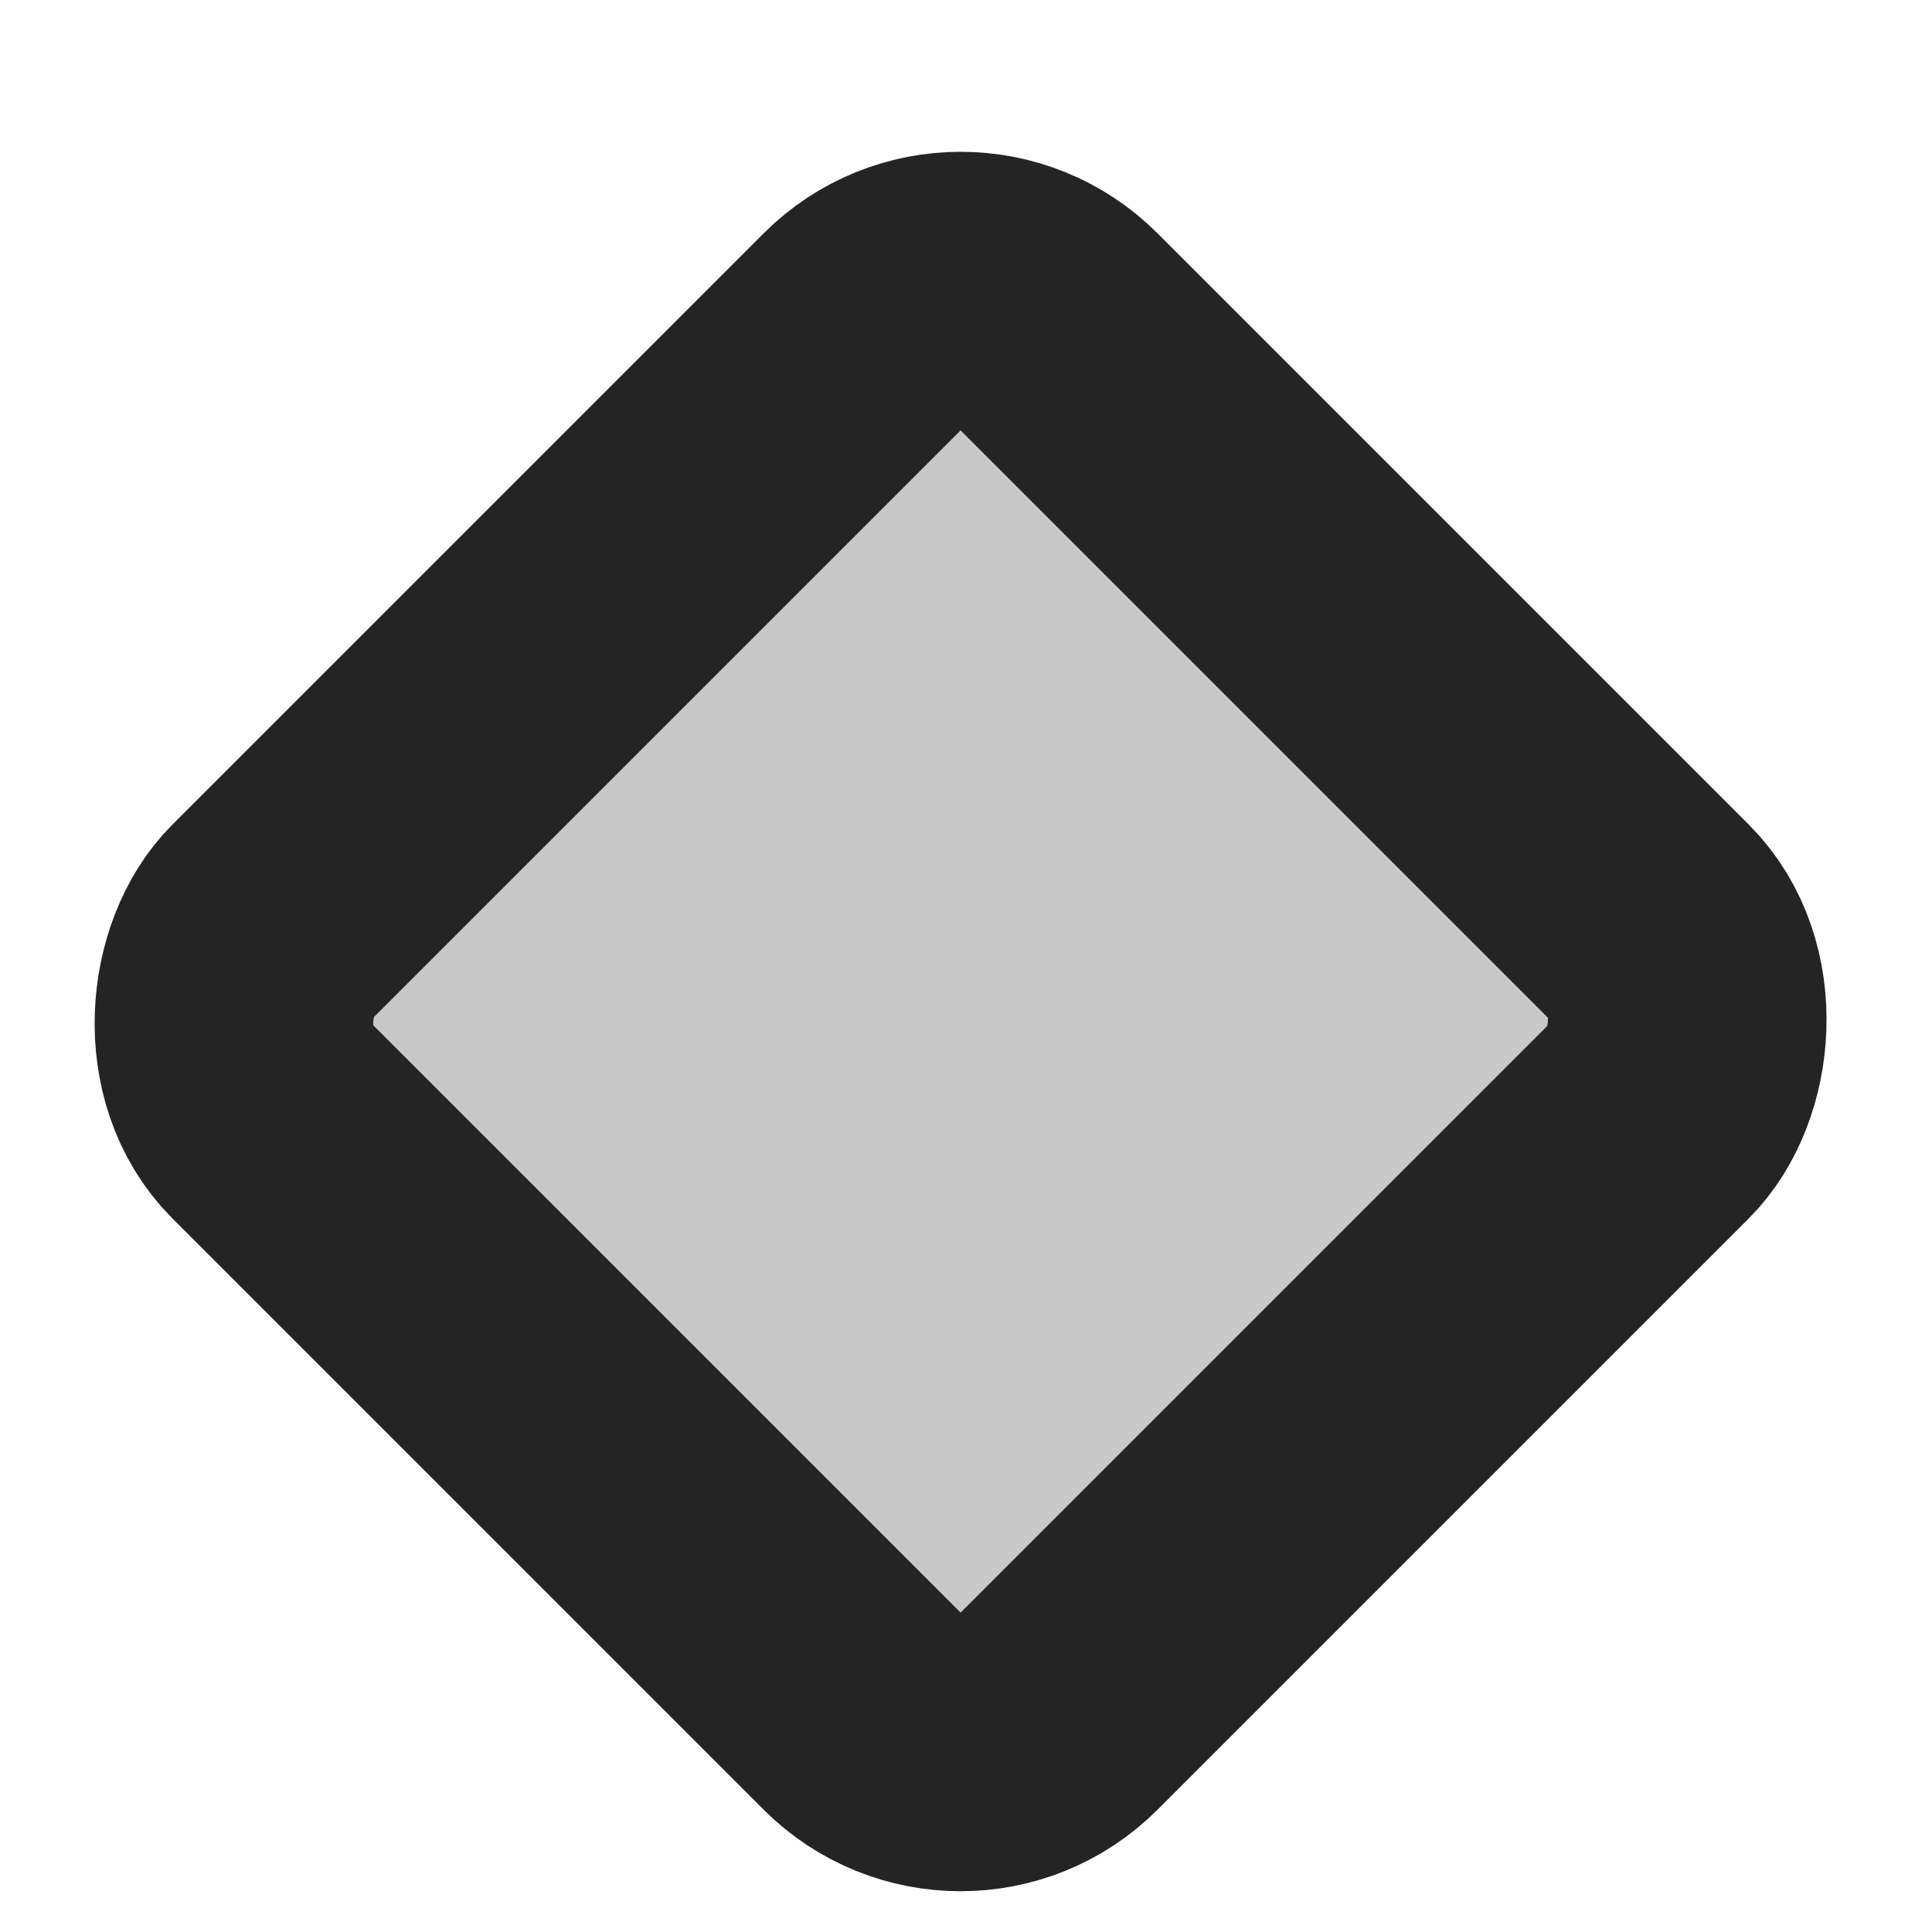 <svg width="10" height="10" viewBox="0 0 10 10" fill="none" xmlns="http://www.w3.org/2000/svg">
<rect x="4.972" y="1.208" width="5.769" height="5.769" rx="0.721" transform="rotate(45 4.972 1.208)" fill="#C8C8C8" stroke="#242424" stroke-width="1.442"/>
</svg>
